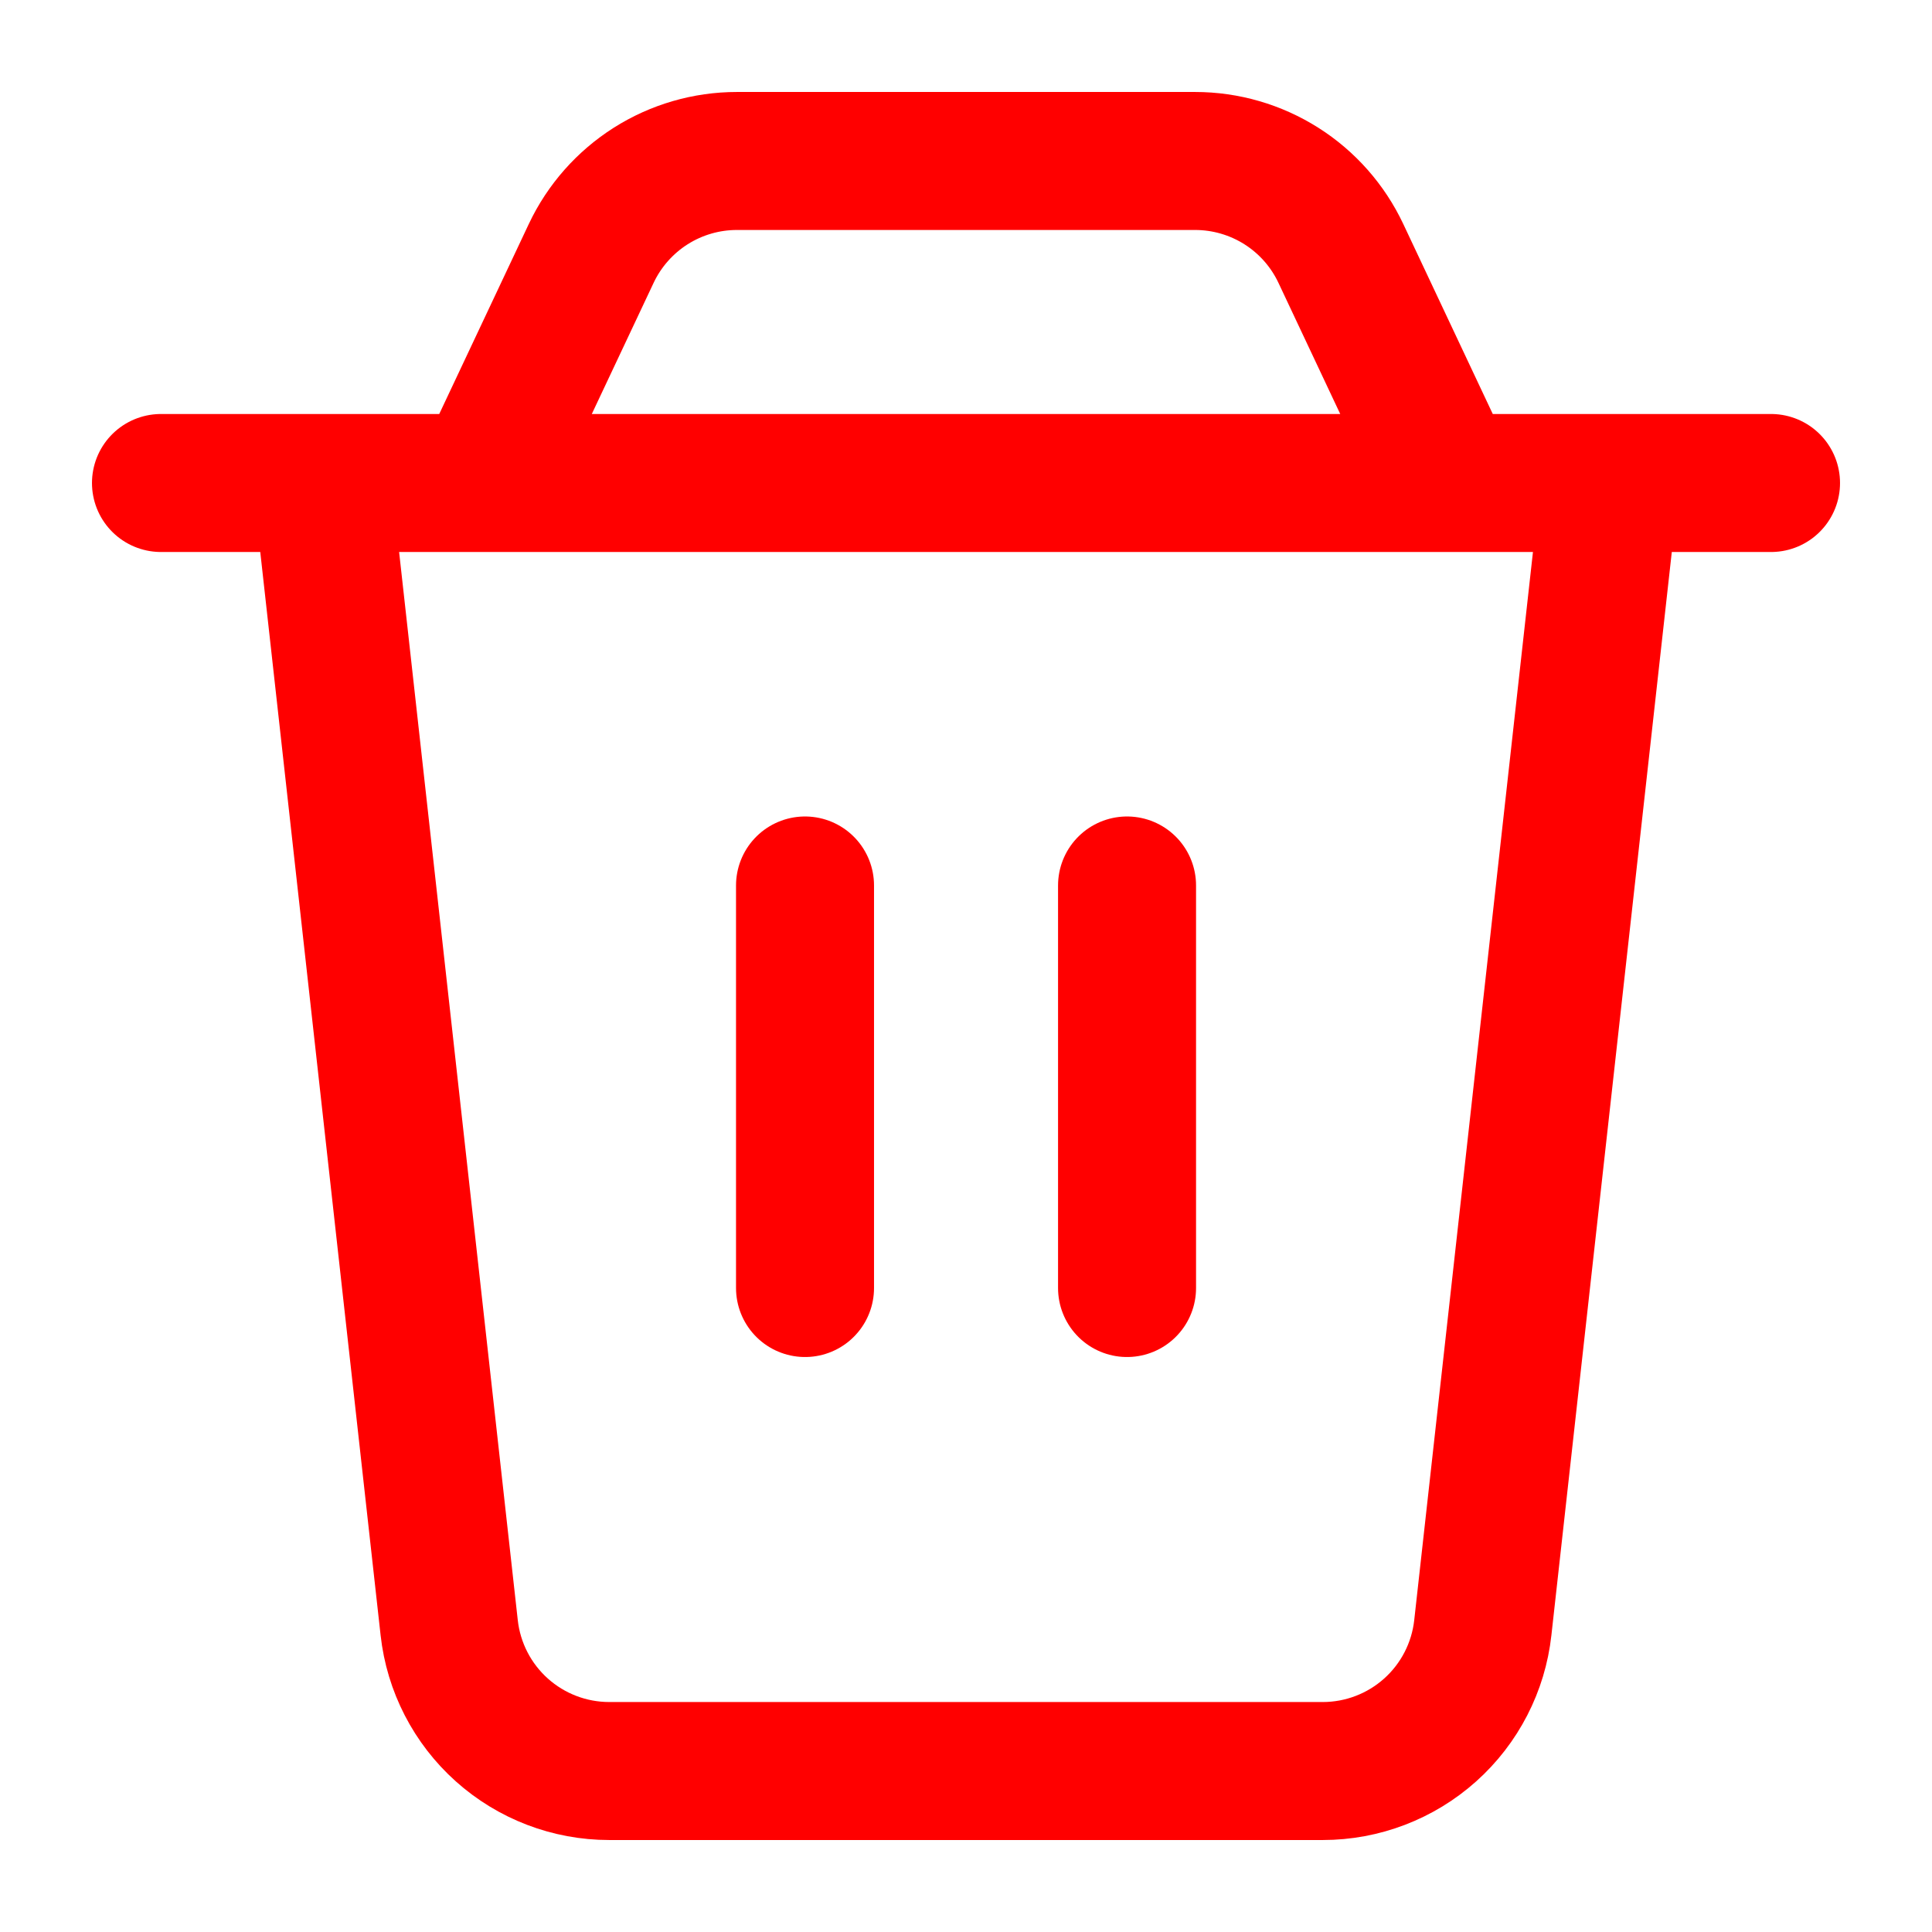 <svg width="28" height="28" viewBox="0 0 28 28" fill="none" xmlns="http://www.w3.org/2000/svg">
<path d="M2.333 7H25.667M11.667 12.833V18.667M16.334 12.833V18.667M4.667 7H23.334L21.49 23.59C21.427 24.161 21.155 24.689 20.727 25.072C20.299 25.455 19.745 25.667 19.171 25.667H8.829C8.255 25.667 7.701 25.455 7.273 25.072C6.845 24.689 6.573 24.161 6.51 23.59L4.667 7ZM8.569 3.671C8.758 3.271 9.057 2.933 9.43 2.696C9.804 2.459 10.237 2.333 10.68 2.333H17.32C17.763 2.333 18.197 2.459 18.571 2.696C18.945 2.933 19.243 3.271 19.432 3.671L21 7H7L8.569 3.671V3.671Z" stroke="#FF0000" stroke-width="2" stroke-linecap="round" stroke-linejoin="round"/>
</svg>
